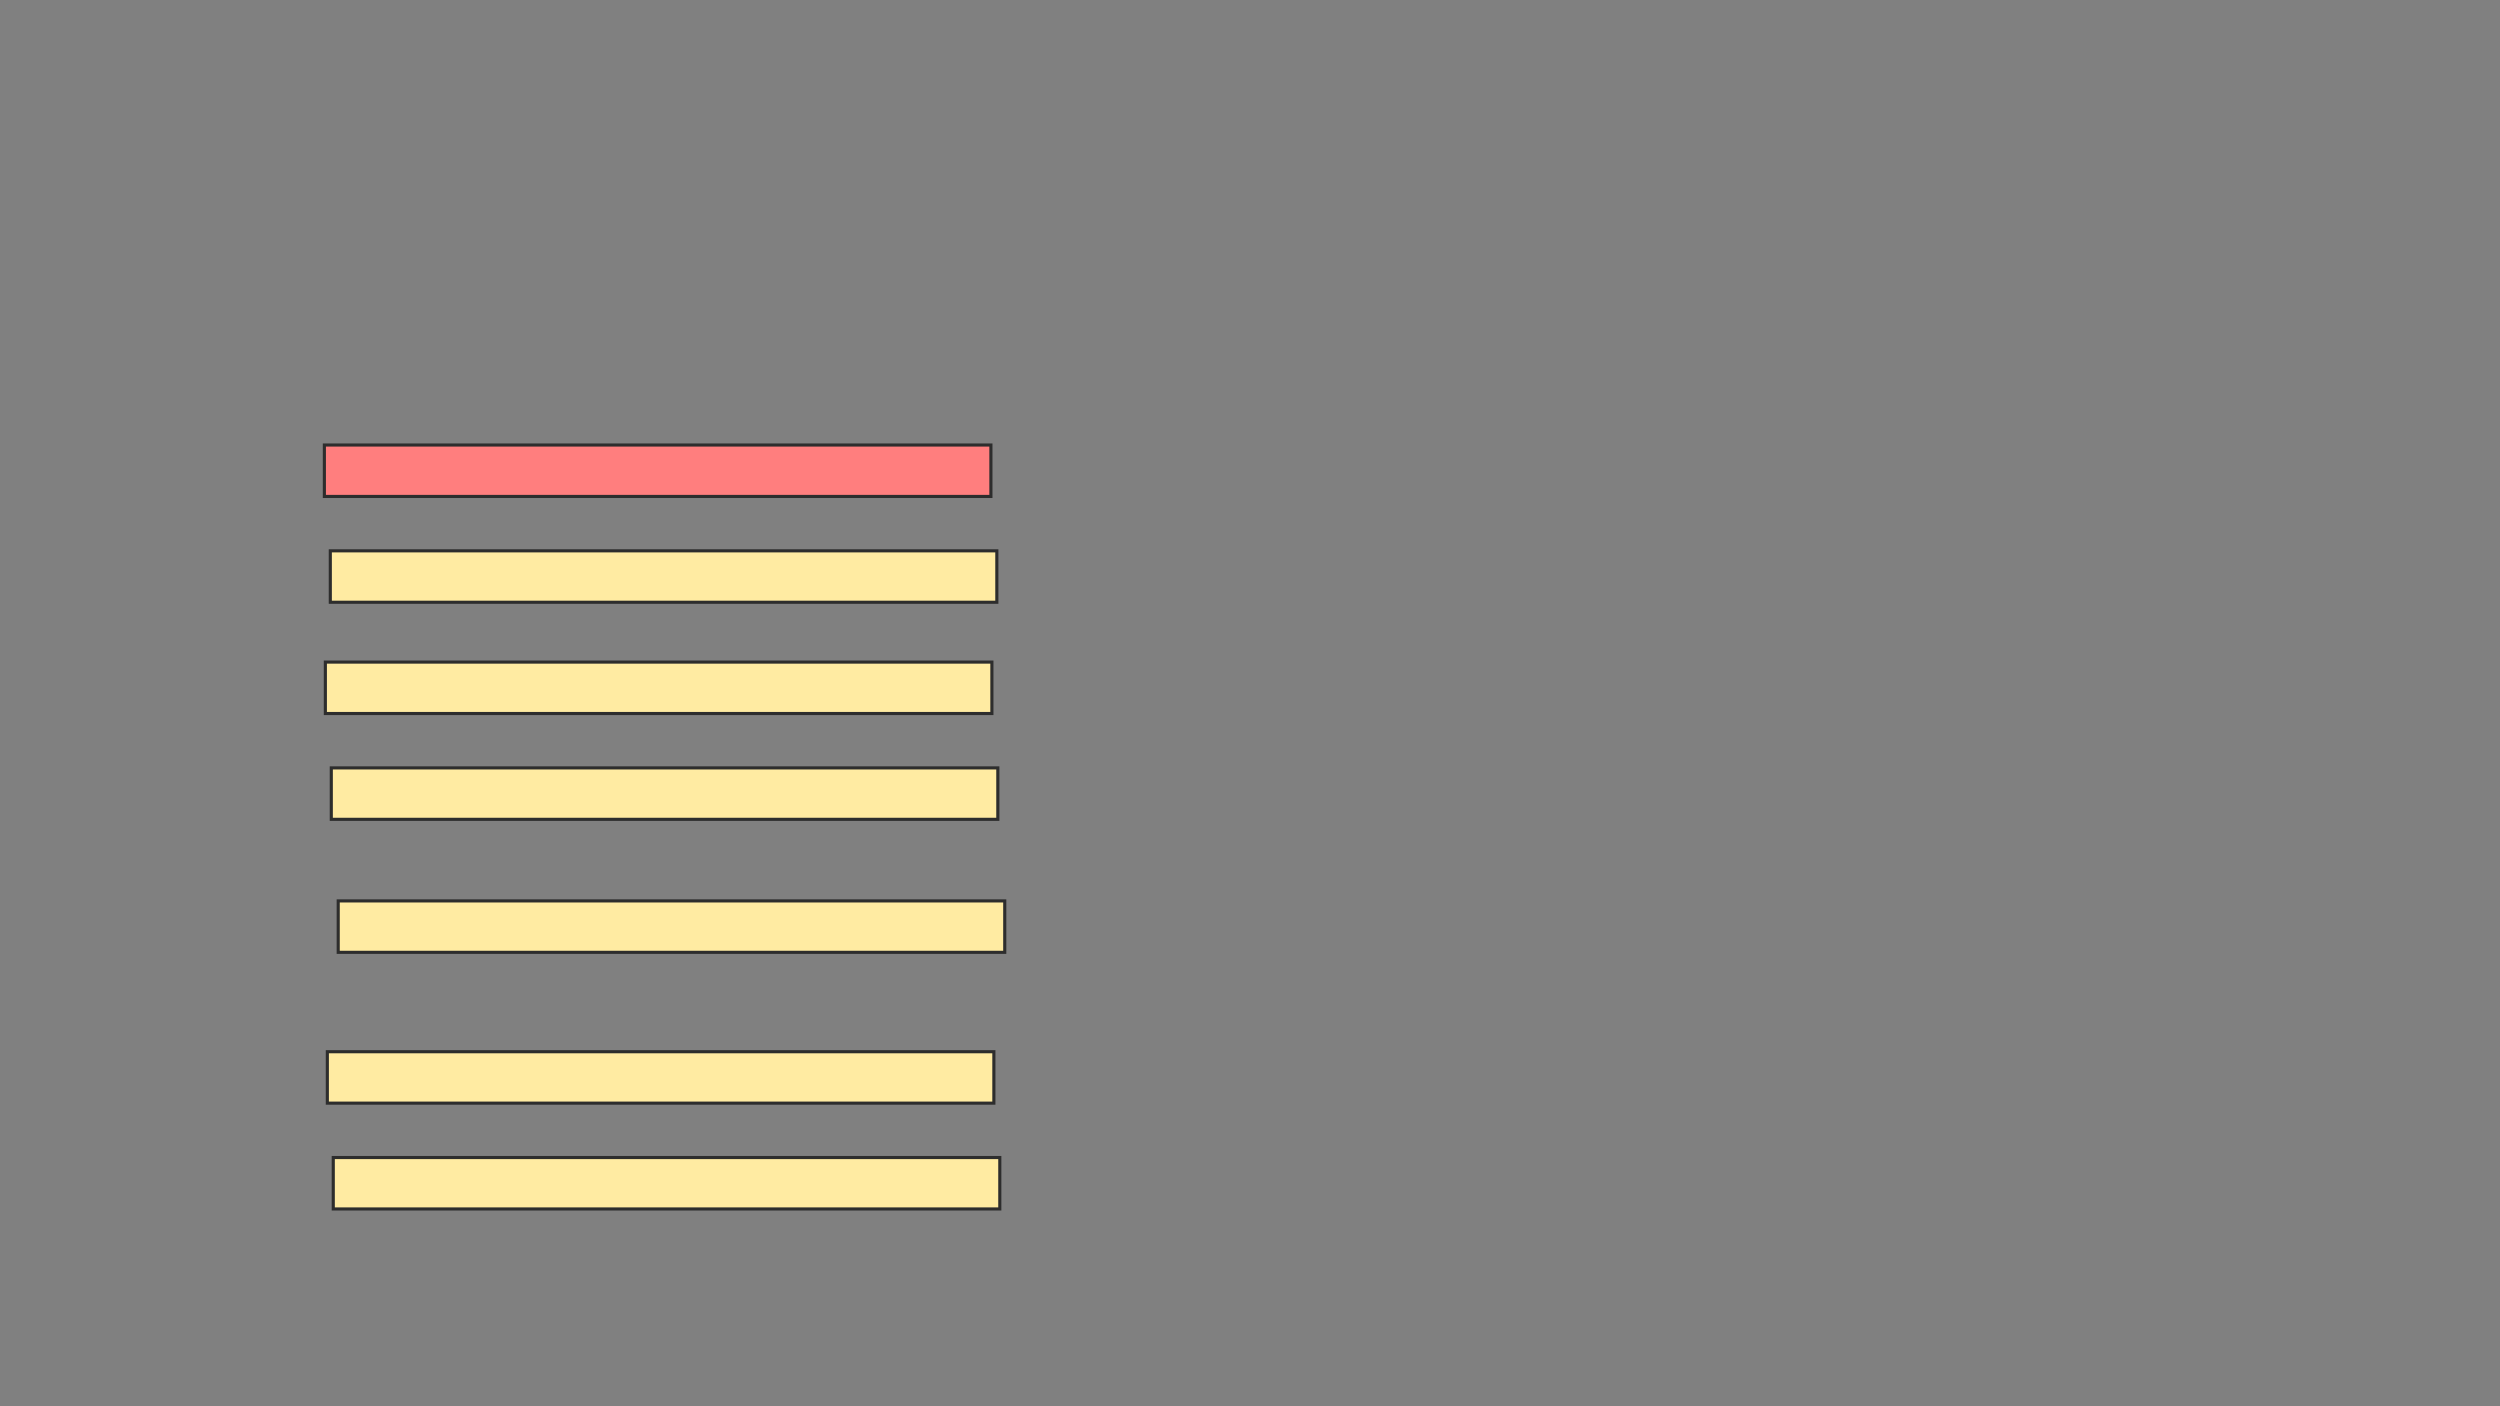 <svg height="450" width="800" xmlns="http://www.w3.org/2000/svg">
 <rect width="100%" height="100%" fill="#808080" stroke="none"/>
 <!-- Created with Image Occlusion Enhanced -->
 <g>
  <title>Labels</title>
 </g>
 <g>
  <title>Masks</title>
  <rect class="qshape" fill="#FF7E7E" height="16.456" id="202b927beb784f589134a18dee926b92-ao-1" stroke="#2D2D2D" width="213.291" x="103.797" y="142.405"/>
  <rect fill="#FFEBA2" height="16.456" id="202b927beb784f589134a18dee926b92-ao-2" stroke="#2D2D2D" width="213.291" x="105.696" y="176.266"/>
  <rect fill="#FFEBA2" height="16.456" id="202b927beb784f589134a18dee926b92-ao-3" stroke="#2D2D2D" width="213.291" x="104.114" y="211.867"/>
  <rect fill="#FFEBA2" height="16.456" id="202b927beb784f589134a18dee926b92-ao-4" stroke="#2D2D2D" width="213.291" x="106.013" y="245.728"/>
  <rect fill="#FFEBA2" height="16.456" id="202b927beb784f589134a18dee926b92-ao-5" stroke="#2D2D2D" width="213.291" x="104.747" y="336.551"/>
  <rect fill="#FFEBA2" height="16.456" id="202b927beb784f589134a18dee926b92-ao-6" stroke="#2D2D2D" width="213.291" x="106.646" y="370.411"/>
  <rect fill="#FFEBA2" height="16.456" id="202b927beb784f589134a18dee926b92-ao-7" stroke="#2D2D2D" width="213.291" x="108.228" y="288.291"/>
 </g>
</svg>